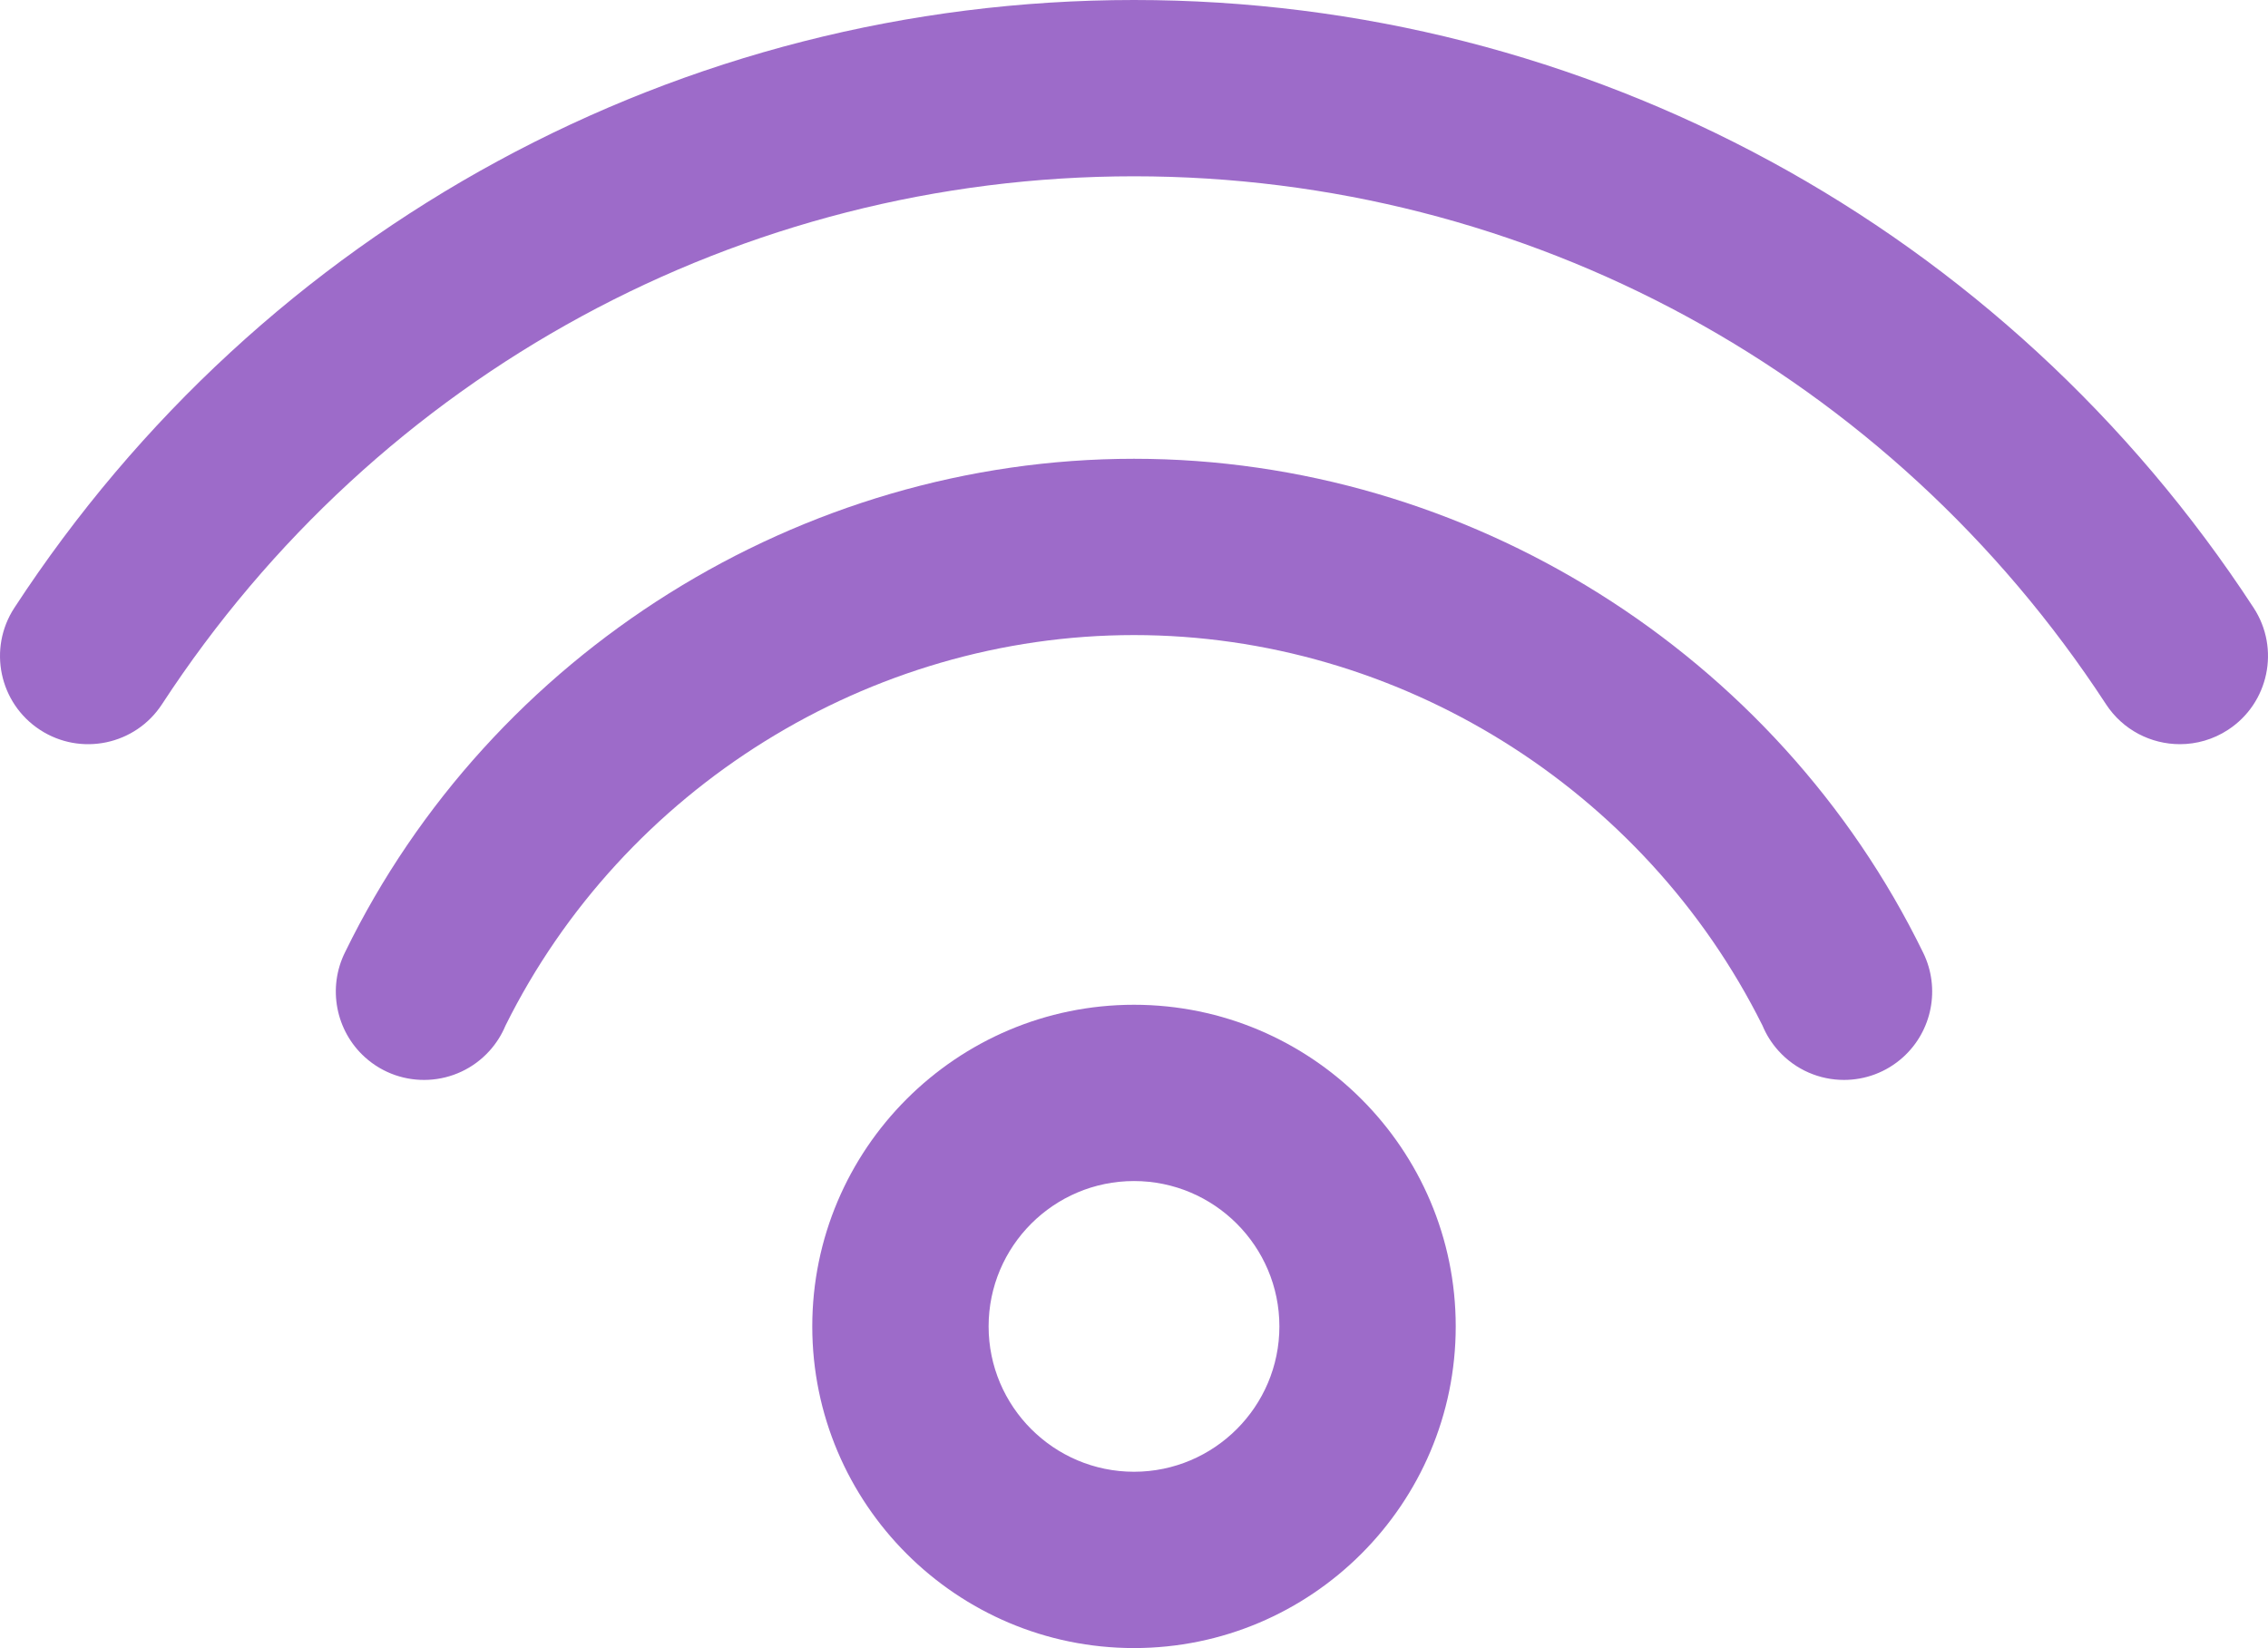 <?xml version="1.0" encoding="utf-8"?>
<!-- Generator: Adobe Illustrator 17.0.0, SVG Export Plug-In . SVG Version: 6.00 Build 0)  -->
<!DOCTYPE svg PUBLIC "-//W3C//DTD SVG 1.1//EN" "http://www.w3.org/Graphics/SVG/1.1/DTD/svg11.dtd">
<svg version="1.1" id="Calque_1" xmlns="http://www.w3.org/2000/svg" xmlns:xlink="http://www.w3.org/1999/xlink" x="0px" y="0px"
	 width="400.45px" height="291.058px" viewBox="0 0 400.45 291.058" enable-background="new 0 0 400.45 291.058"
	 xml:space="preserve">
<path fill="#9D6BC9" d="M200.225,177.448c-31.322,0-56.805,25.481-56.805,56.805s25.481,56.805,56.805,56.805
	s56.805-25.481,56.805-56.805S231.547,177.448,200.225,177.448 M200.225,259.921c-14.153,0-25.671-11.515-25.671-25.671
	c0-14.155,11.515-25.67,25.671-25.67c14.156,0,25.671,11.515,25.671,25.67C225.896,248.406,214.378,259.921,200.225,259.921"/>
<path fill="#9D6BC9" d="M200.225,0C120.31,0,46.407,40.13,2.533,107.35c-4.699,7.2-2.673,16.846,4.527,21.545
	c7.195,4.701,16.847,2.675,21.545-4.527c38.104-58.378,102.262-93.233,171.62-93.233s133.516,34.852,171.62,93.233
	c2.986,4.574,7.968,7.059,13.05,7.059c2.919,0,5.869-0.817,8.495-2.532c7.2-4.699,9.226-14.345,4.528-21.545
	C354.043,40.13,280.137,0,200.225,0"/>
<path fill="#9D6BC9" d="M200.225,81.023c-58.816,0-113.517,34.253-139.289,87.125c-3.132,6.264-1.686,13.894,3.518,18.58
	c6.388,5.749,16.232,5.233,21.987-1.157c1.214-1.349,2.148-2.854,2.809-4.44c20.817-41.93,64.276-68.973,110.975-68.973
	c46.648,0,90.068,26.988,110.977,68.976c0.659,1.585,1.593,3.085,2.807,4.434c3.075,3.415,7.317,5.153,11.577,5.153
	c3.711,0,7.434-1.318,10.41-3.996c5.163-4.646,6.631-12.194,3.588-18.437C313.742,115.276,259.041,81.023,200.225,81.023"/>
</svg>
